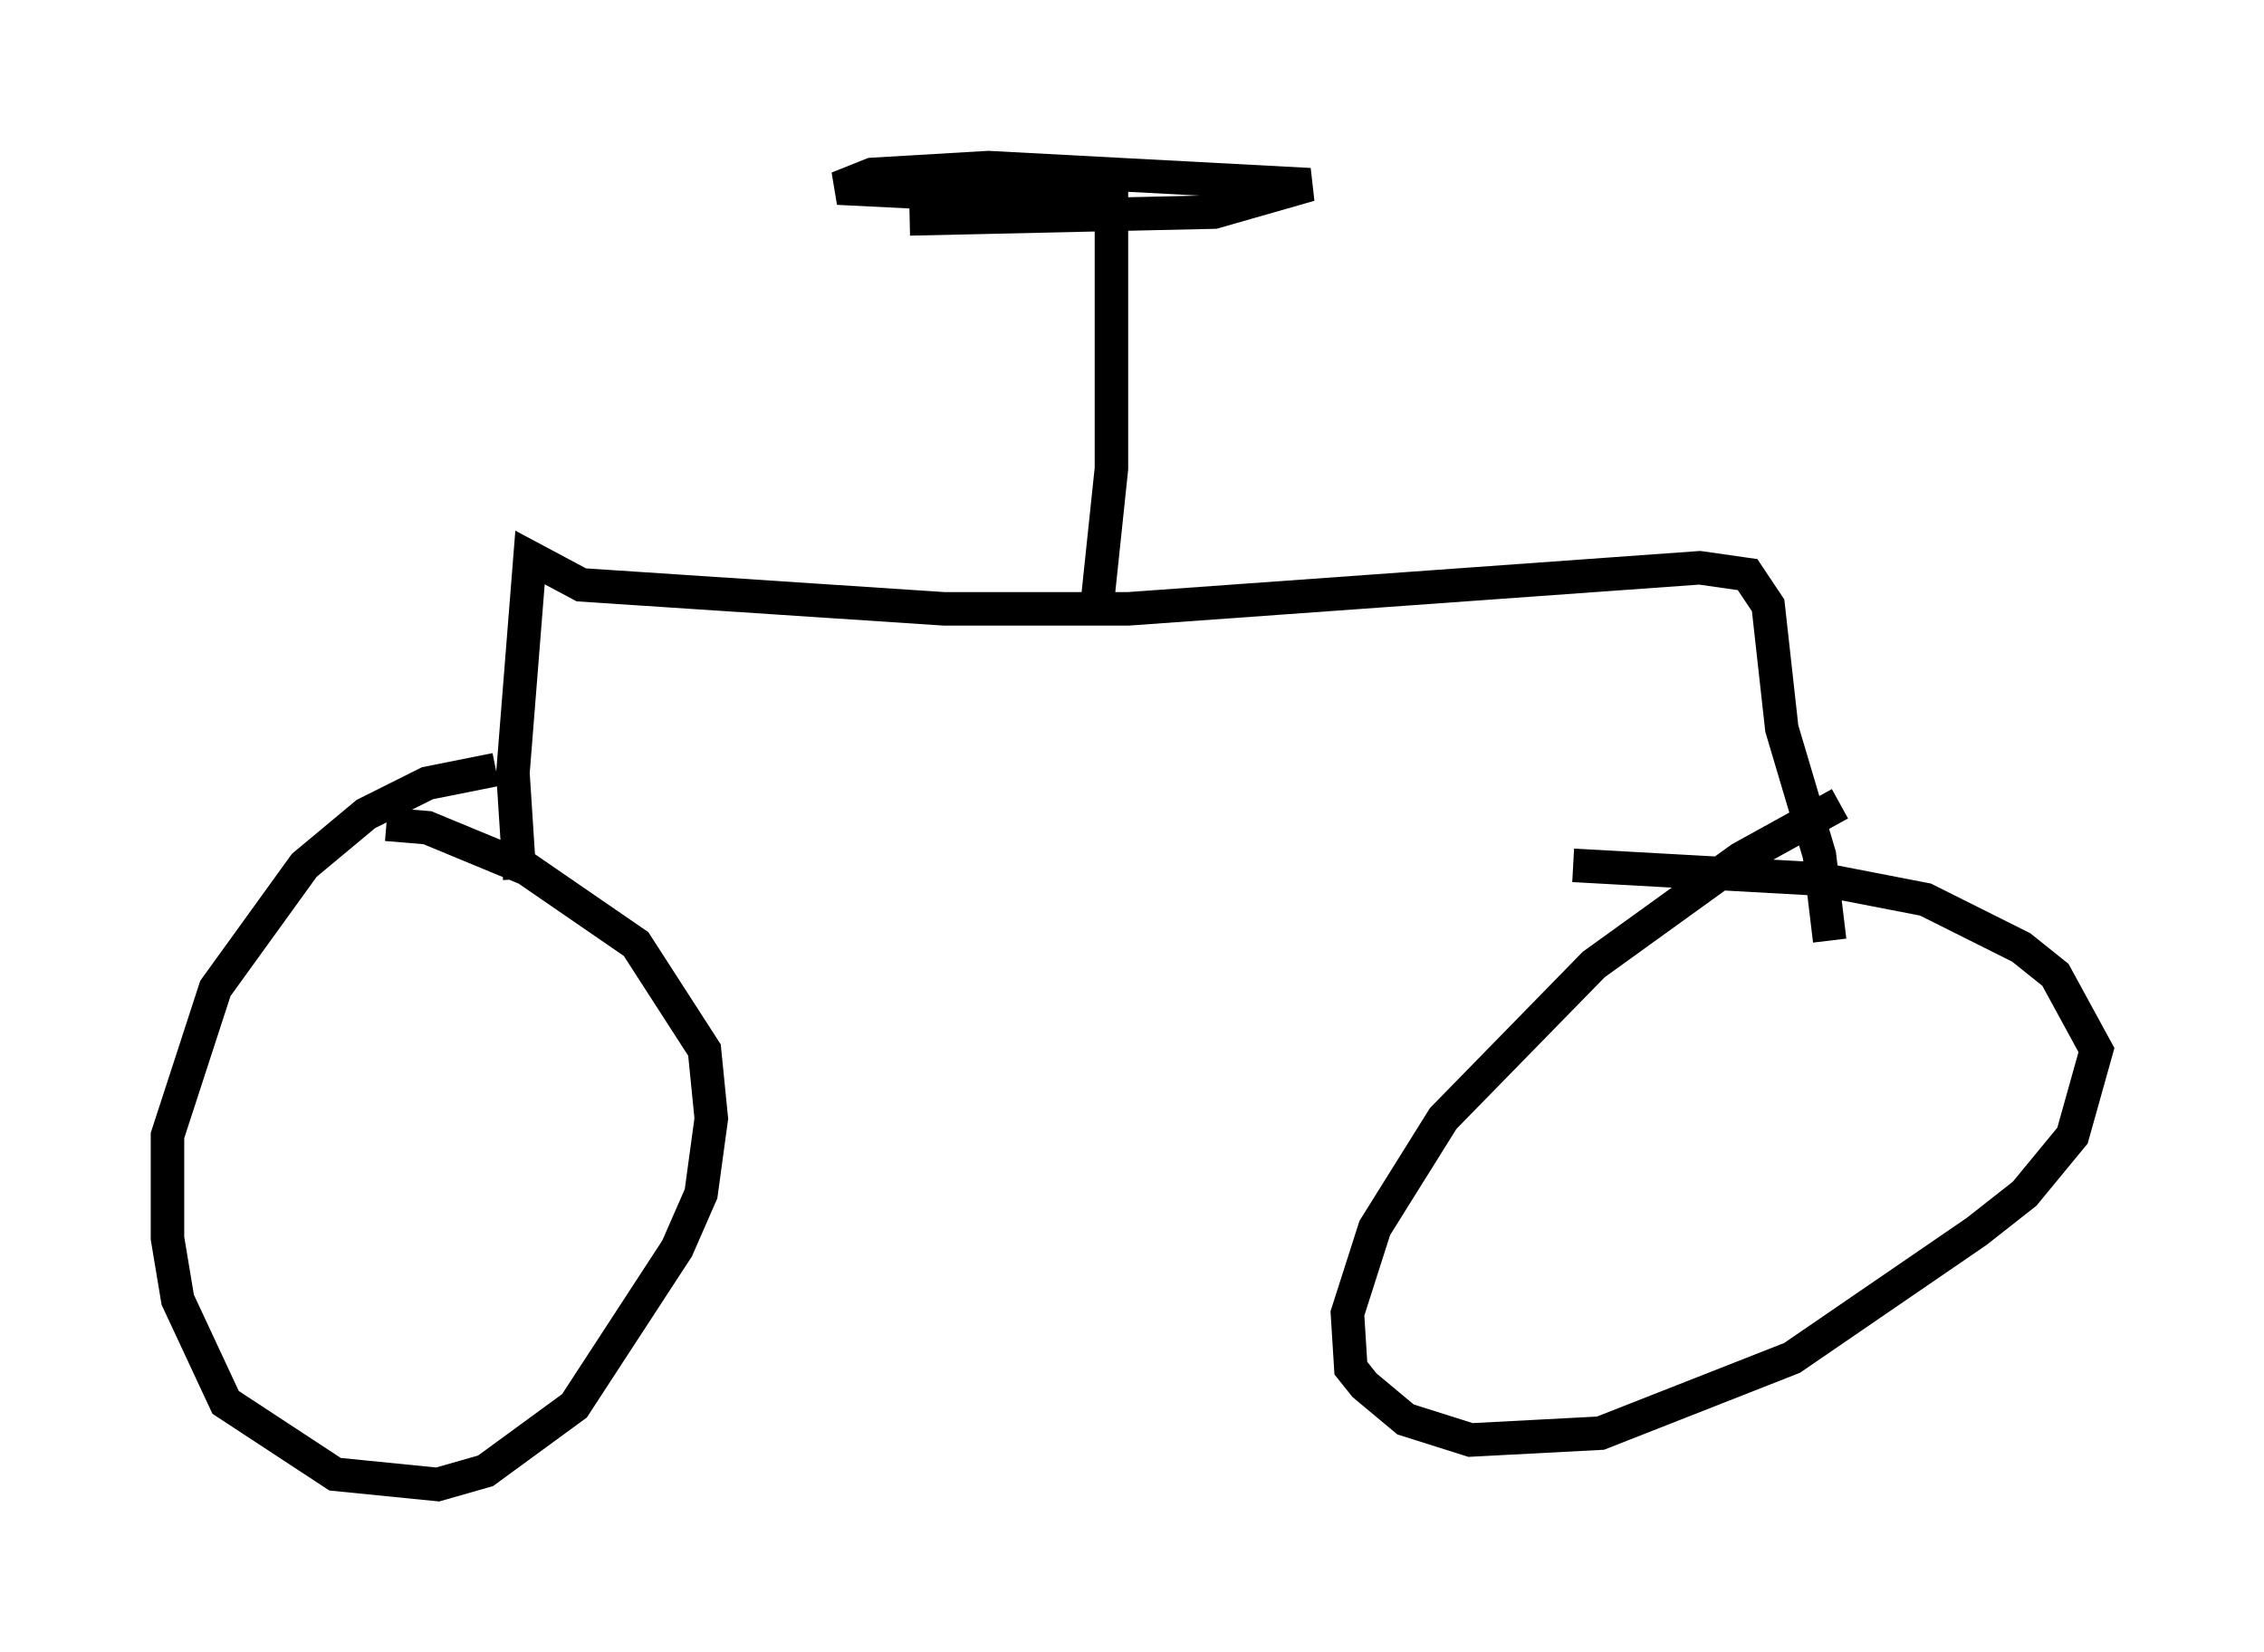 <?xml version="1.0" encoding="utf-8" ?>
<svg baseProfile="full" height="49.303" version="1.1" width="67.576" xmlns="http://www.w3.org/2000/svg" xmlns:ev="http://www.w3.org/2001/xml-events" xmlns:xlink="http://www.w3.org/1999/xlink"><defs /><rect fill="white" height="49.303" width="67.576" x="0" y="0" /><path d="M16.331, 23.273 m-1.531, -0.306 l-2.042, 0.408 -1.838, 0.919 l-1.838, 1.531 -2.654, 3.675 l-1.429, 4.39 0.0, 3.063 l0.306, 1.838 1.429, 3.063 l3.267, 2.144 3.063, 0.306 l1.429, -0.408 2.654, -1.94 l3.063, -4.696 0.715, -1.633 l0.306, -2.246 -0.204, -2.042 l-2.042, -3.165 -3.267, -2.246 l-2.96, -1.225 -1.225, -0.102 m43.386, -0.613 l-2.96, 1.633 -4.39, 3.165 l-4.492, 4.594 -2.042, 3.267 l-0.817, 2.552 0.102, 1.633 l0.408, 0.51 1.225, 1.021 l1.94, 0.613 3.879, -0.204 l5.717, -2.246 5.513, -3.777 l1.429, -1.123 1.429, -1.735 l0.715, -2.552 -1.225, -2.246 l-1.021, -0.817 -2.858, -1.429 l-3.165, -0.613 -7.35, -0.408 m-31.442, 0.408 l-0.204, -3.165 0.51, -6.431 l1.531, 0.817 10.821, 0.715 l5.513, 0.0 17.048, -1.225 l1.429, 0.204 0.613, 0.919 l0.408, 3.675 1.123, 3.777 l0.306, 2.552 m-21.846, -10.208 l0.408, -3.879 0.0, -7.963 l-8.167, -0.408 1.021, -0.408 l3.471, -0.204 9.596, 0.51 l-2.858, 0.817 -9.086, 0.204 " fill="none" stroke="black" stroke-width="1" /></svg>